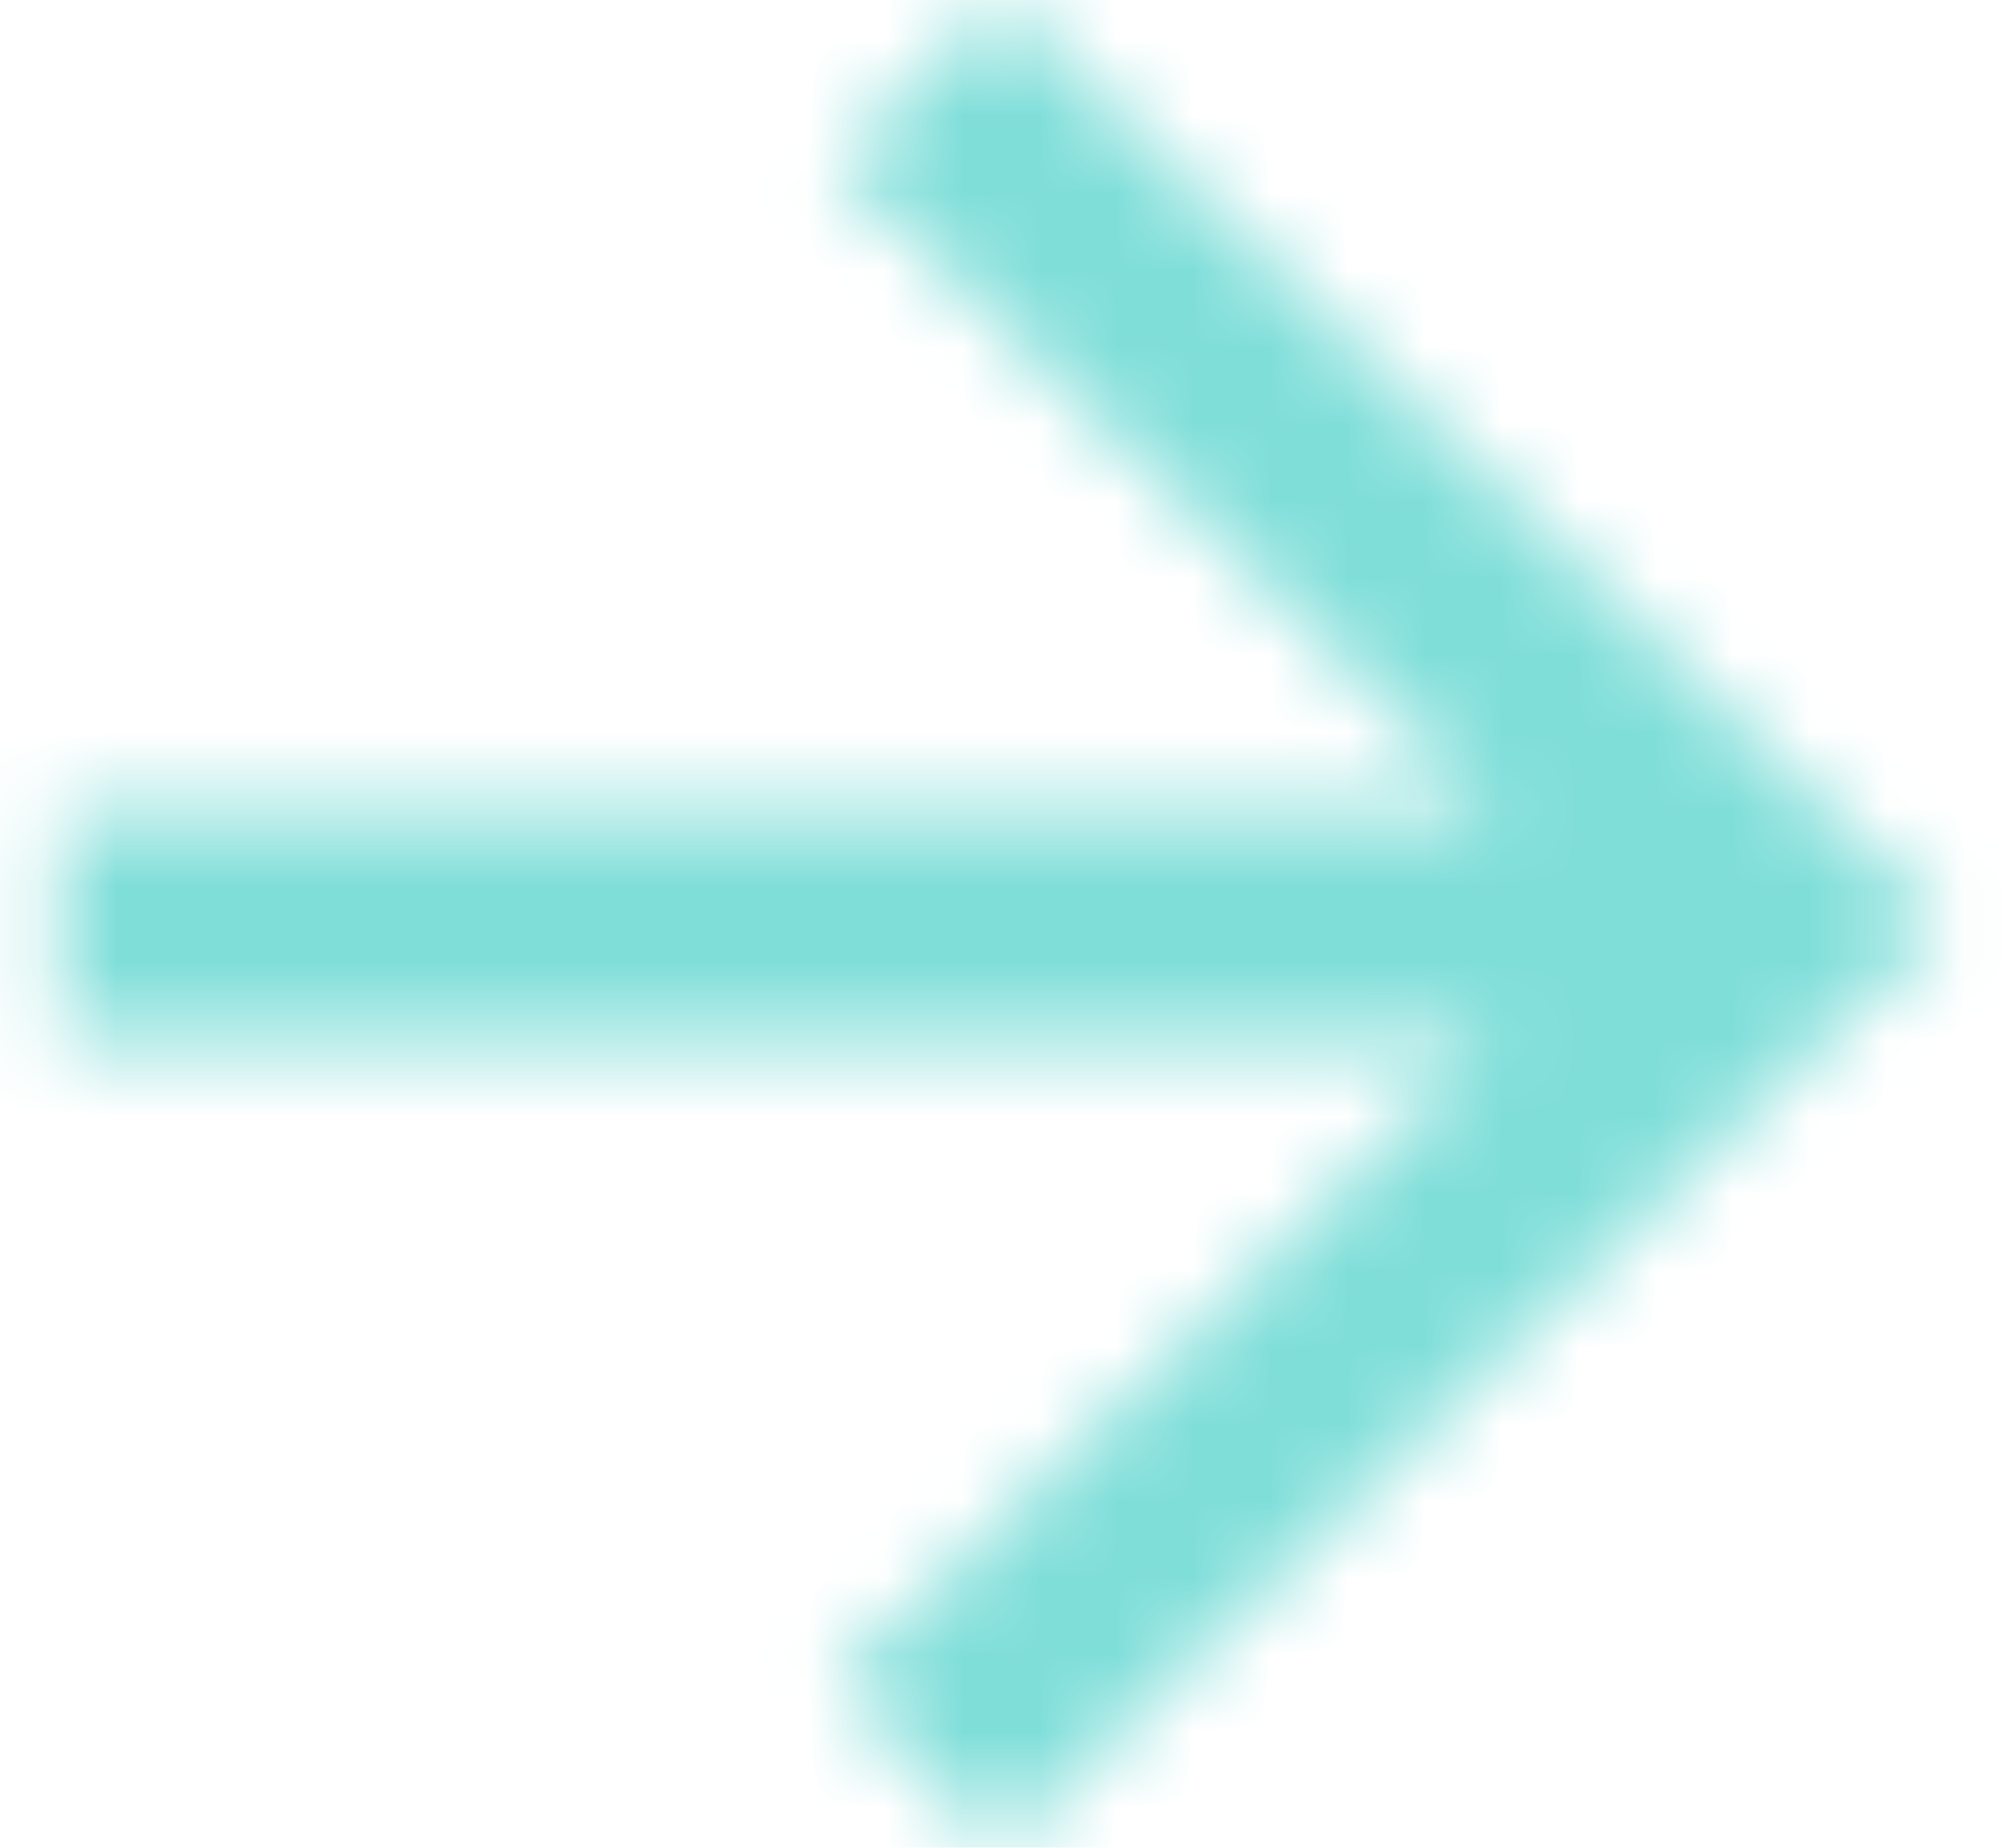 <svg width="26" height="24" viewBox="0 0 26 24" fill="none" xmlns="http://www.w3.org/2000/svg">
<g clip-path="url(#clip0_1993_1708)">
<mask id="mask0_1993_1708" style="mask-type:alpha" maskUnits="userSpaceOnUse" x="0" y="0" width="26" height="24">
<path d="M13 0L10.844 2.115L19.378 10.5H0.765V13.5H19.378L10.844 21.885L13 24L25.235 12L13 0Z" fill="white"/>
</mask>
<g mask="url(#mask0_1993_1708)">
<mask id="mask1_1993_1708" style="mask-type:alpha" maskUnits="userSpaceOnUse" x="-26" y="-26" width="78" height="76">
<path d="M51.235 -25.5H-25.235V49.5H51.235V-25.5Z" fill="white"/>
</mask>
<g mask="url(#mask1_1993_1708)">
<path d="M51.235 -25.5H-25.235V49.5H51.235V-25.5Z" fill="#80DED9"/>
</g>
</g>
</g>
<defs>
<clipPath id="clip0_1993_1708">
<rect width="26" height="24" fill="white"/>
</clipPath>
</defs>
</svg>
